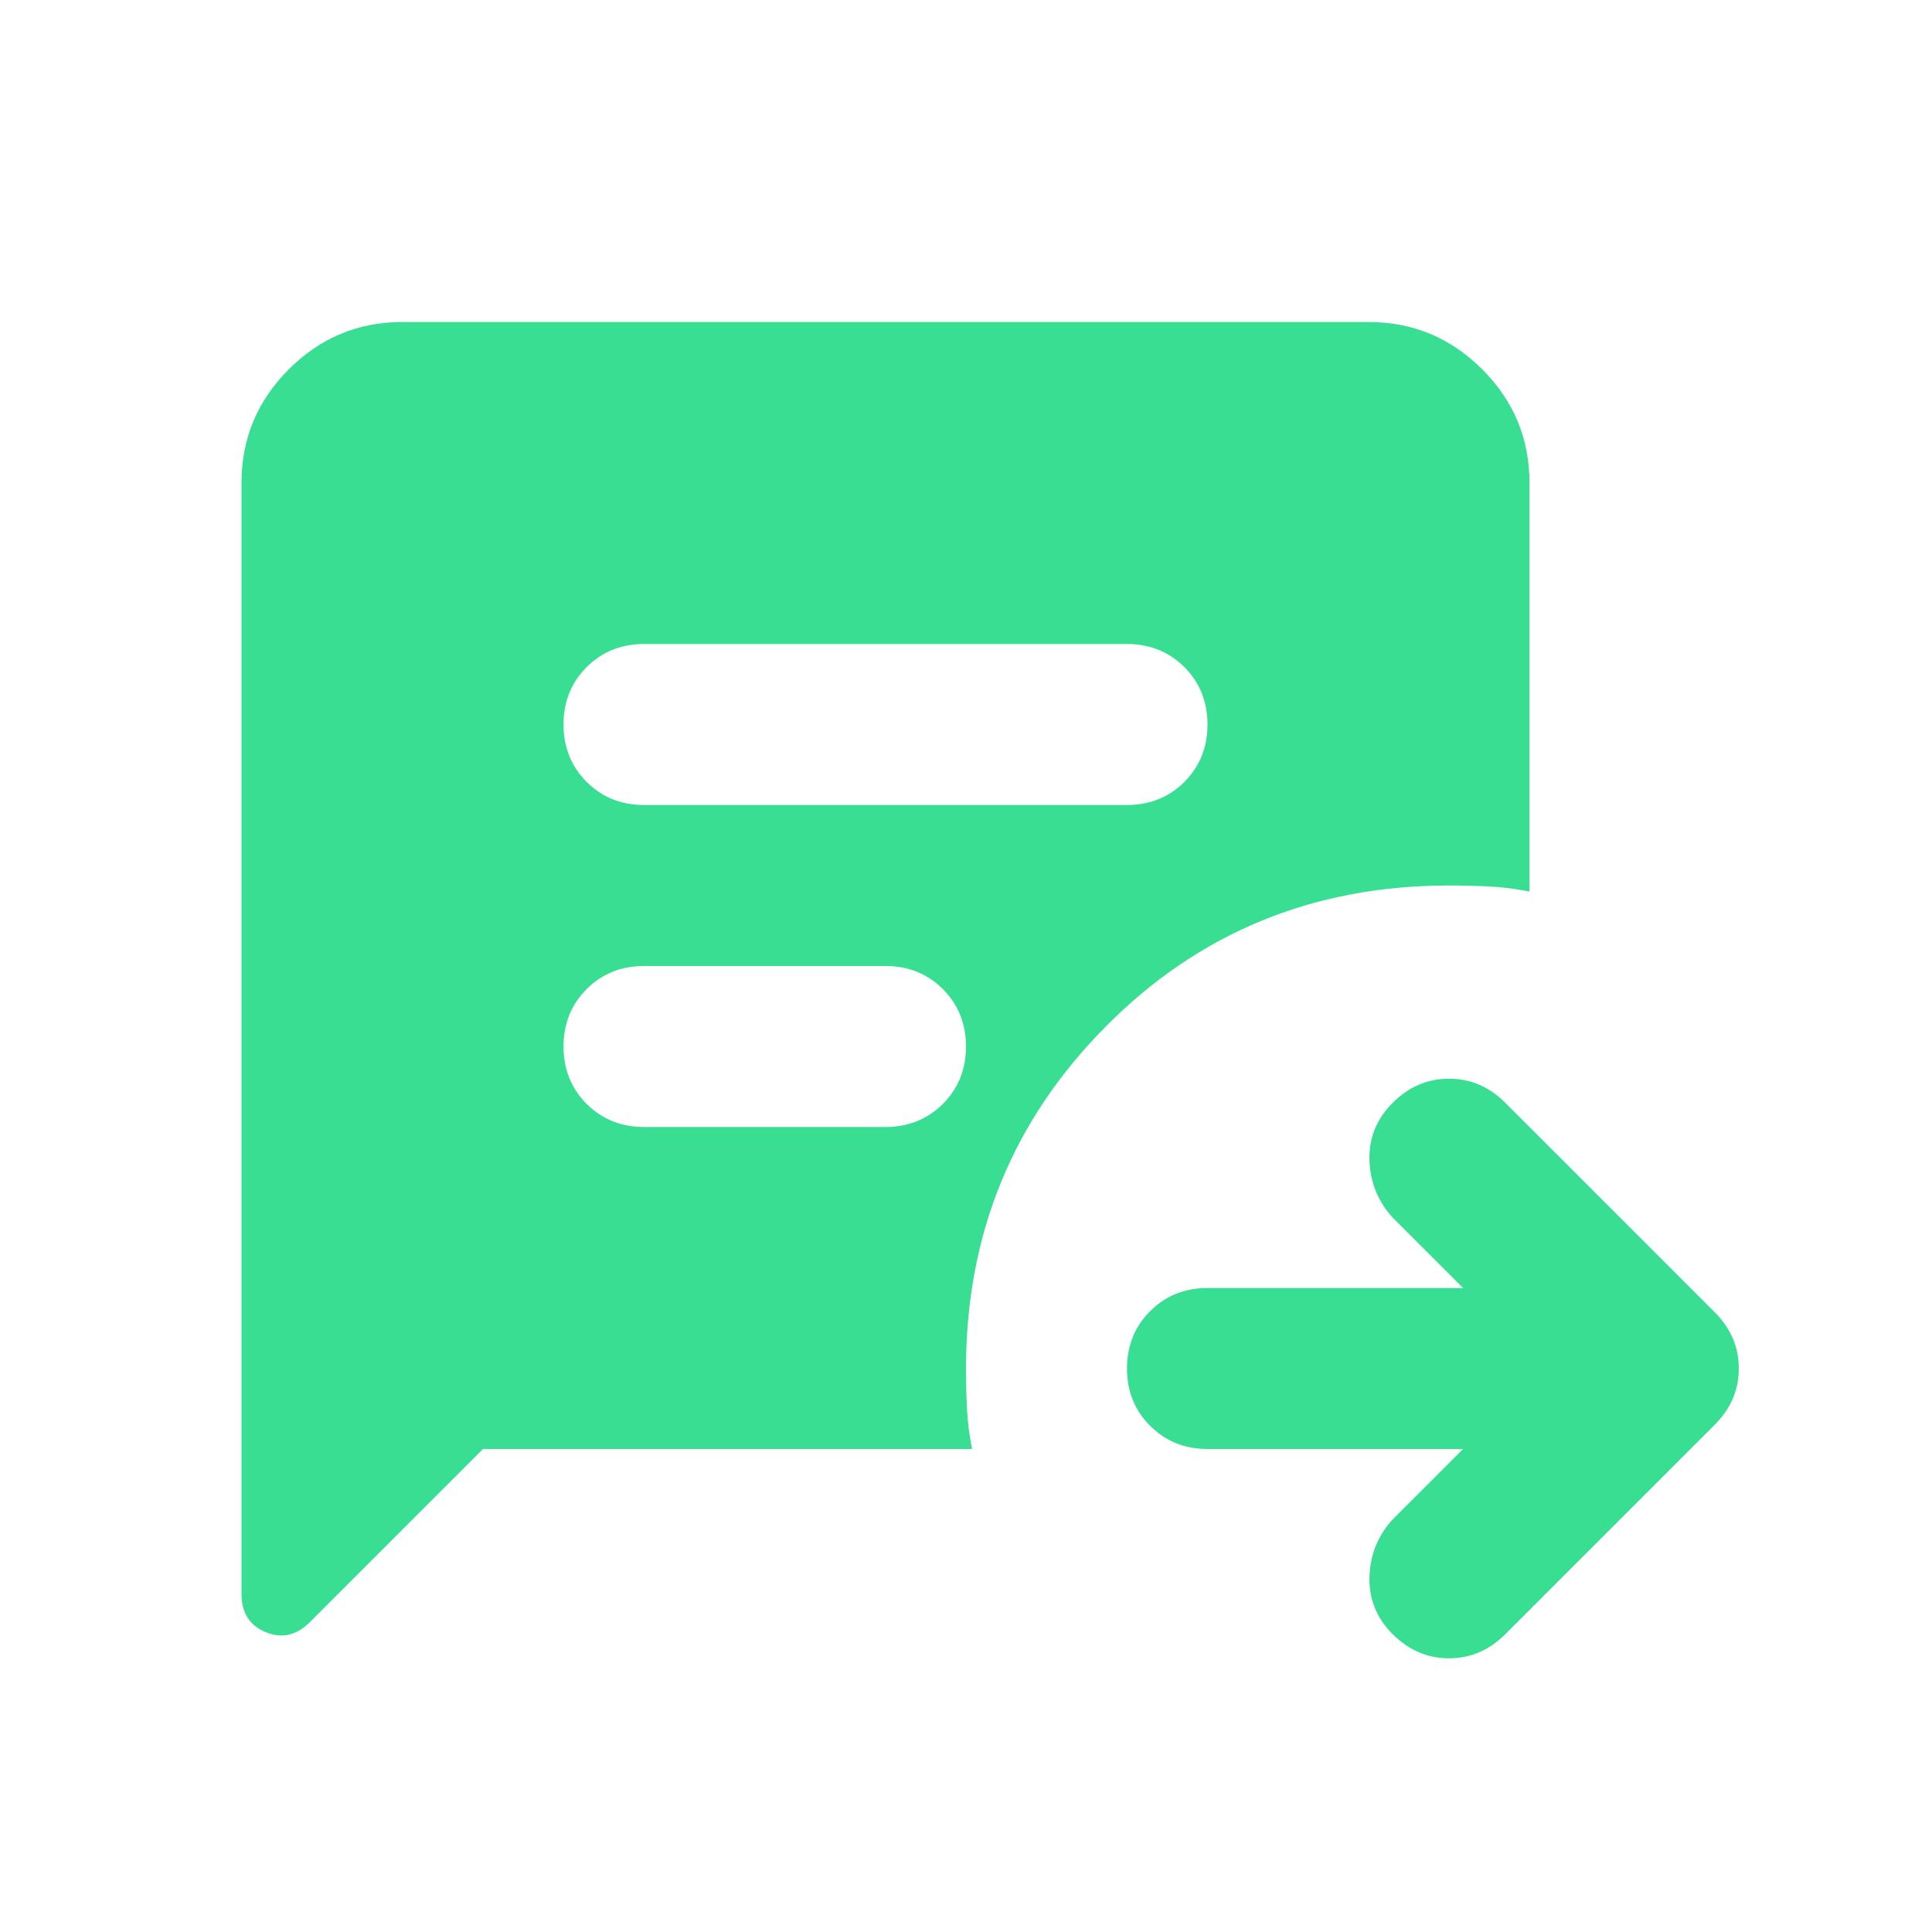 <svg width="24" height="24" viewBox="0 0 24 24" fill="none" xmlns="http://www.w3.org/2000/svg">
<mask id="mask0_79_2308" style="mask-type:alpha" maskUnits="userSpaceOnUse" x="0" y="0" width="24" height="24">
<rect width="24" height="24" fill="#D9D9D9"/>
</mask>
<g mask="url(#mask0_79_2308)">
<path d="M18.175 18H15C14.717 18 14.479 17.904 14.287 17.712C14.096 17.521 14 17.283 14 17C14 16.717 14.096 16.479 14.287 16.288C14.479 16.096 14.717 16 15 16H18.175L17.3 15.125C17.117 14.925 17.021 14.688 17.012 14.412C17.004 14.137 17.1 13.9 17.3 13.7C17.5 13.5 17.733 13.4 18 13.4C18.267 13.4 18.5 13.5 18.7 13.7L21.3 16.3C21.5 16.5 21.6 16.733 21.6 17C21.6 17.267 21.5 17.5 21.3 17.7L18.7 20.3C18.5 20.5 18.267 20.6 18 20.6C17.733 20.6 17.5 20.5 17.3 20.3C17.1 20.1 17.004 19.863 17.012 19.587C17.021 19.312 17.117 19.075 17.3 18.875L18.175 18ZM8 10H14C14.283 10 14.521 9.904 14.713 9.713C14.904 9.521 15 9.283 15 9C15 8.717 14.904 8.479 14.713 8.287C14.521 8.096 14.283 8 14 8H8C7.717 8 7.479 8.096 7.287 8.287C7.096 8.479 7 8.717 7 9C7 9.283 7.096 9.521 7.287 9.713C7.479 9.904 7.717 10 8 10ZM8 14H11C11.283 14 11.521 13.904 11.713 13.713C11.904 13.521 12 13.283 12 13C12 12.717 11.904 12.479 11.713 12.287C11.521 12.096 11.283 12 11 12H8C7.717 12 7.479 12.096 7.287 12.287C7.096 12.479 7 12.717 7 13C7 13.283 7.096 13.521 7.287 13.713C7.479 13.904 7.717 14 8 14ZM6 18L3.85 20.15C3.683 20.317 3.5 20.358 3.3 20.275C3.1 20.192 3 20.033 3 19.8V6C3 5.45 3.196 4.979 3.587 4.588C3.979 4.196 4.45 4 5 4H17C17.55 4 18.021 4.196 18.413 4.588C18.804 4.979 19 5.45 19 6V11.075C18.833 11.042 18.667 11.021 18.5 11.012C18.333 11.004 18.167 11 18 11C16.317 11 14.896 11.583 13.738 12.75C12.579 13.917 12 15.333 12 17C12 17.167 12.004 17.333 12.012 17.5C12.021 17.667 12.042 17.833 12.075 18H6Z" fill="#38DE91"/>
</g>
</svg>
